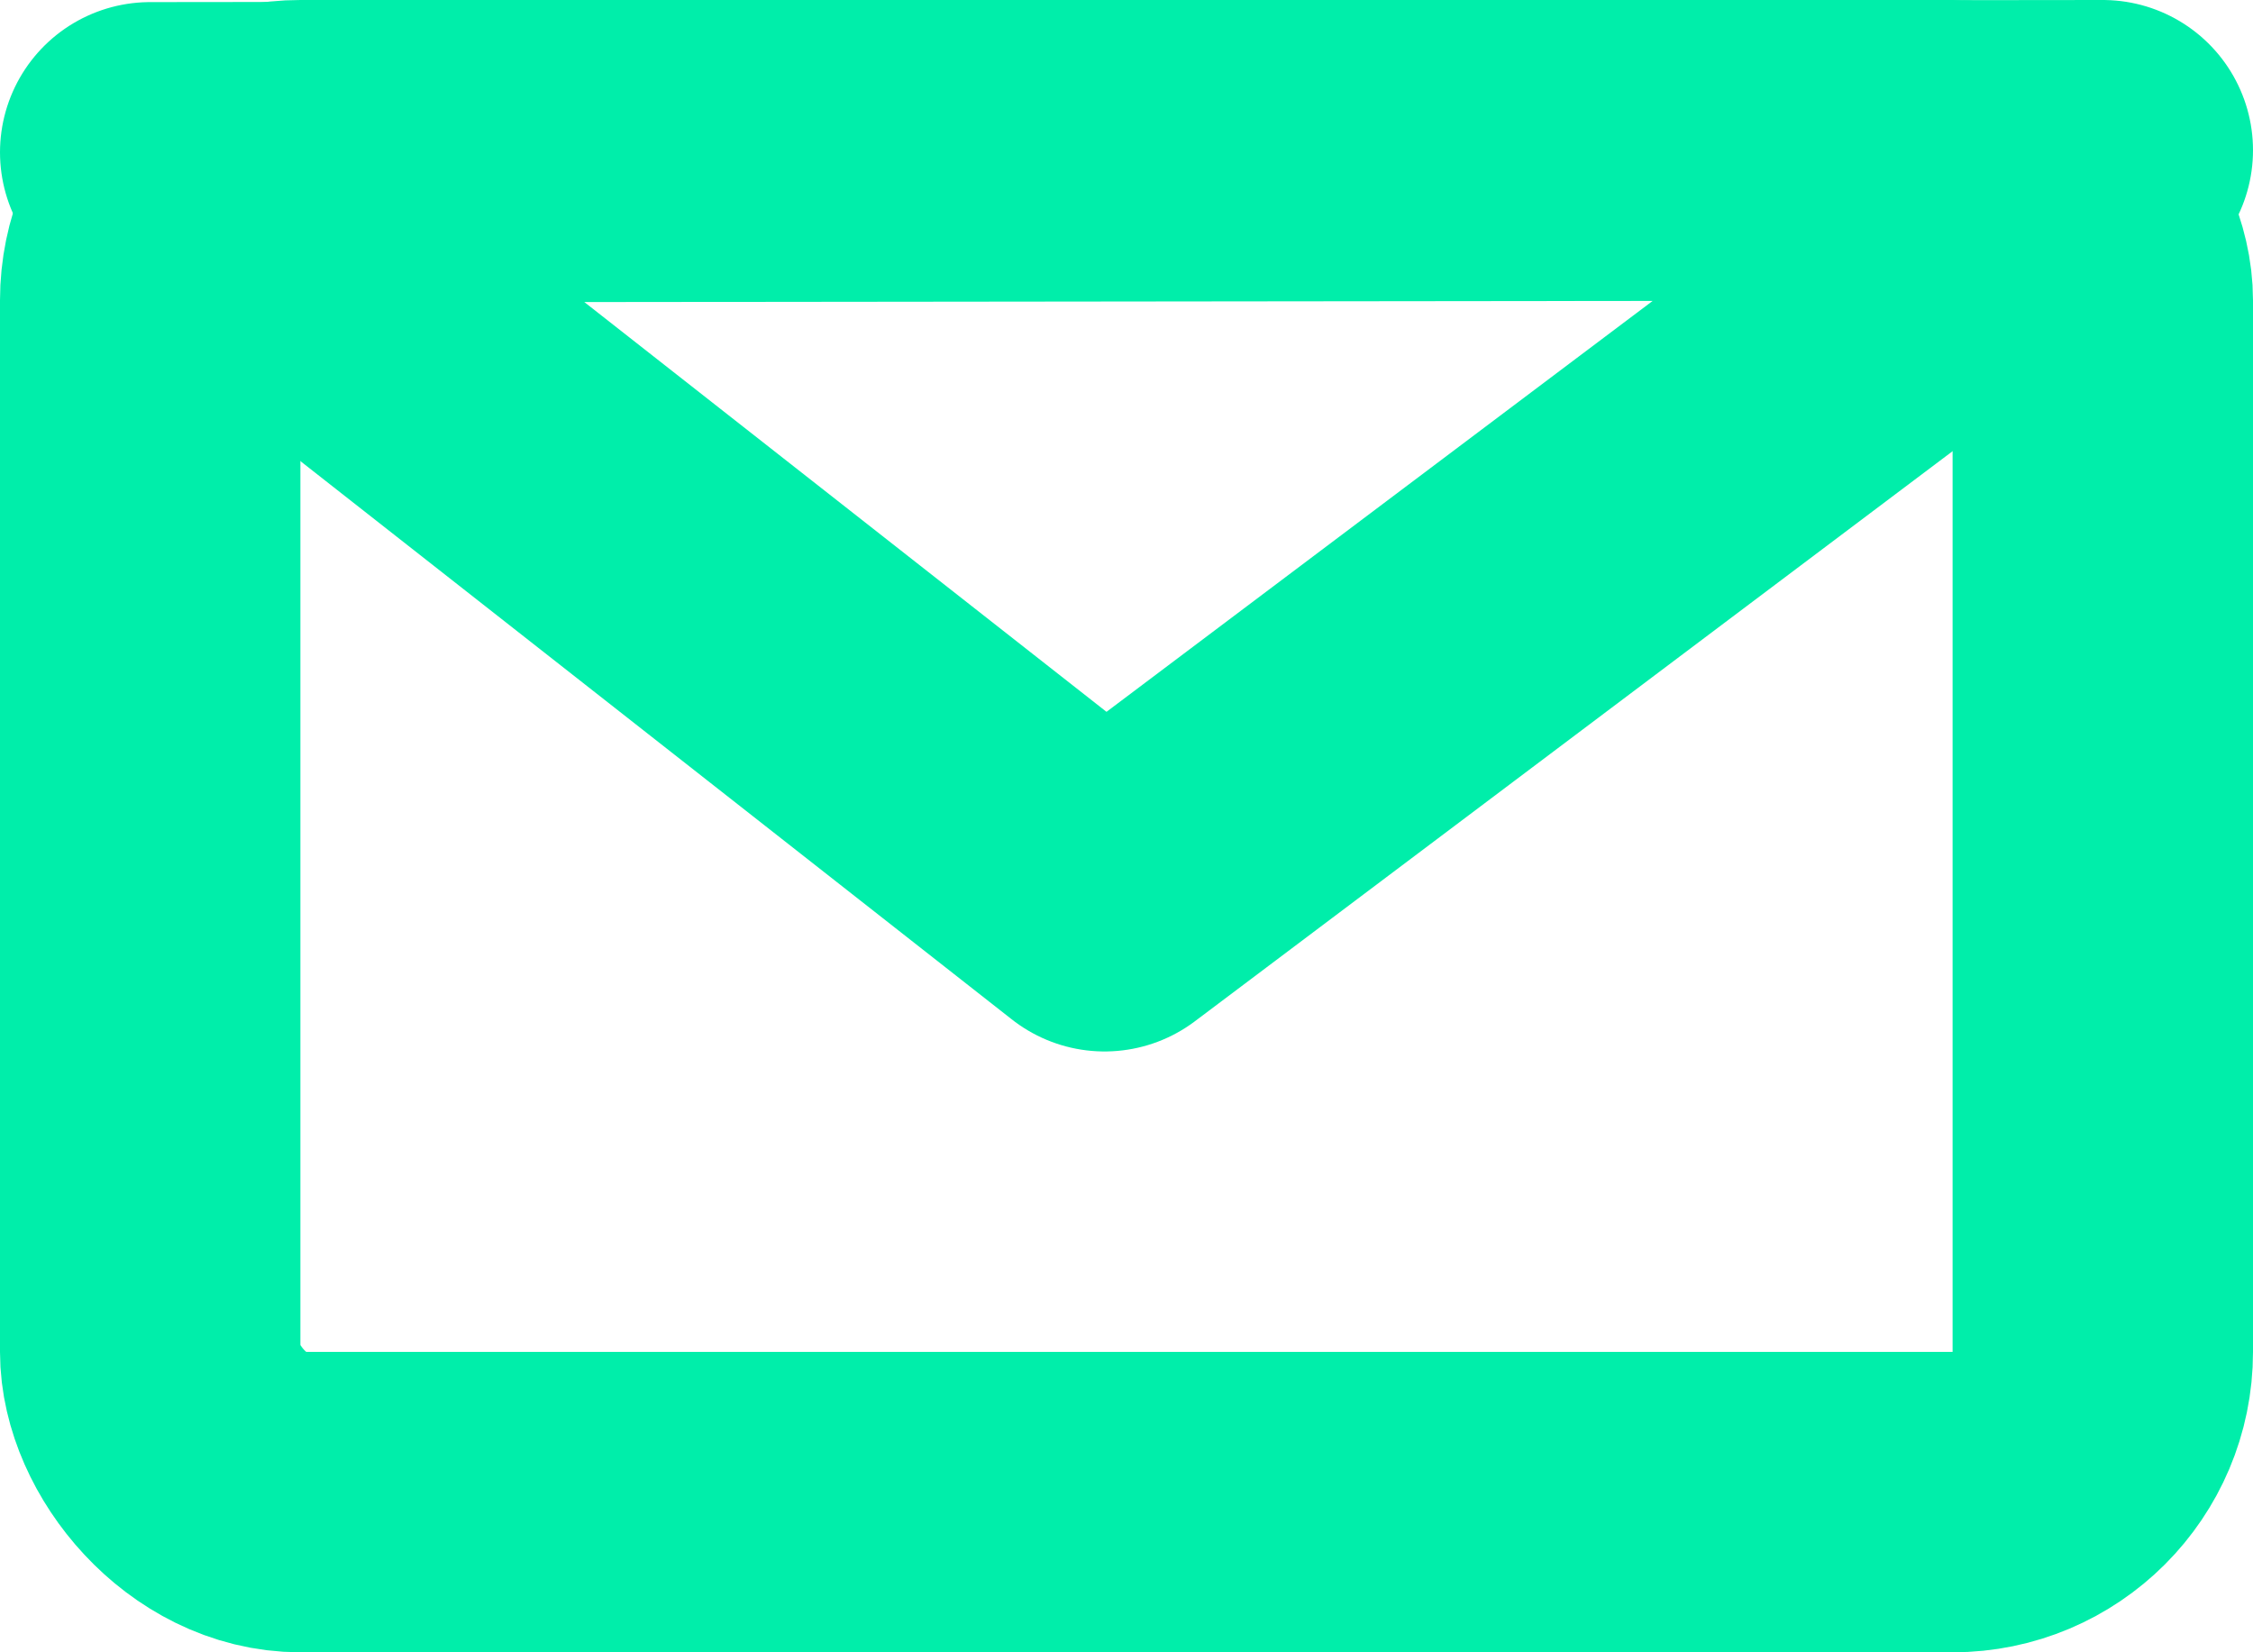 
<svg width="15px" height="11px" viewBox="0 0 15 11" version="1.1" xmlns="http://www.w3.org/2000/svg" xmlns:xlink="http://www.w3.org/1999/xlink">
    <!-- Generator: Sketch 49.1 (51147) - http://www.bohemiancoding.com/sketch -->
    <desc>Created with Sketch.</desc>
    <defs></defs>
    <g id="Page-1" stroke="none" stroke-width="1" fill="none" fill-rule="evenodd">
        <g id="Text-field-Copy" transform="translate(-515, -637)" stroke="#00EEAA" stroke-width="2">
            <g id="ico" transform="translate(515, 602)">
                <g id="Rectangle-18-Copy-2" transform="translate(0, 35)">
                    <rect x="1" y="1" width="13" height="9" rx="1"></rect>
                    <polygon id="Path-6-Copy-2" stroke-linecap="round" stroke-linejoin="round" points="1 1.014 7.354 6 14 1"></polygon>
                </g>
            </g>
        </g>
    </g>
</svg>
